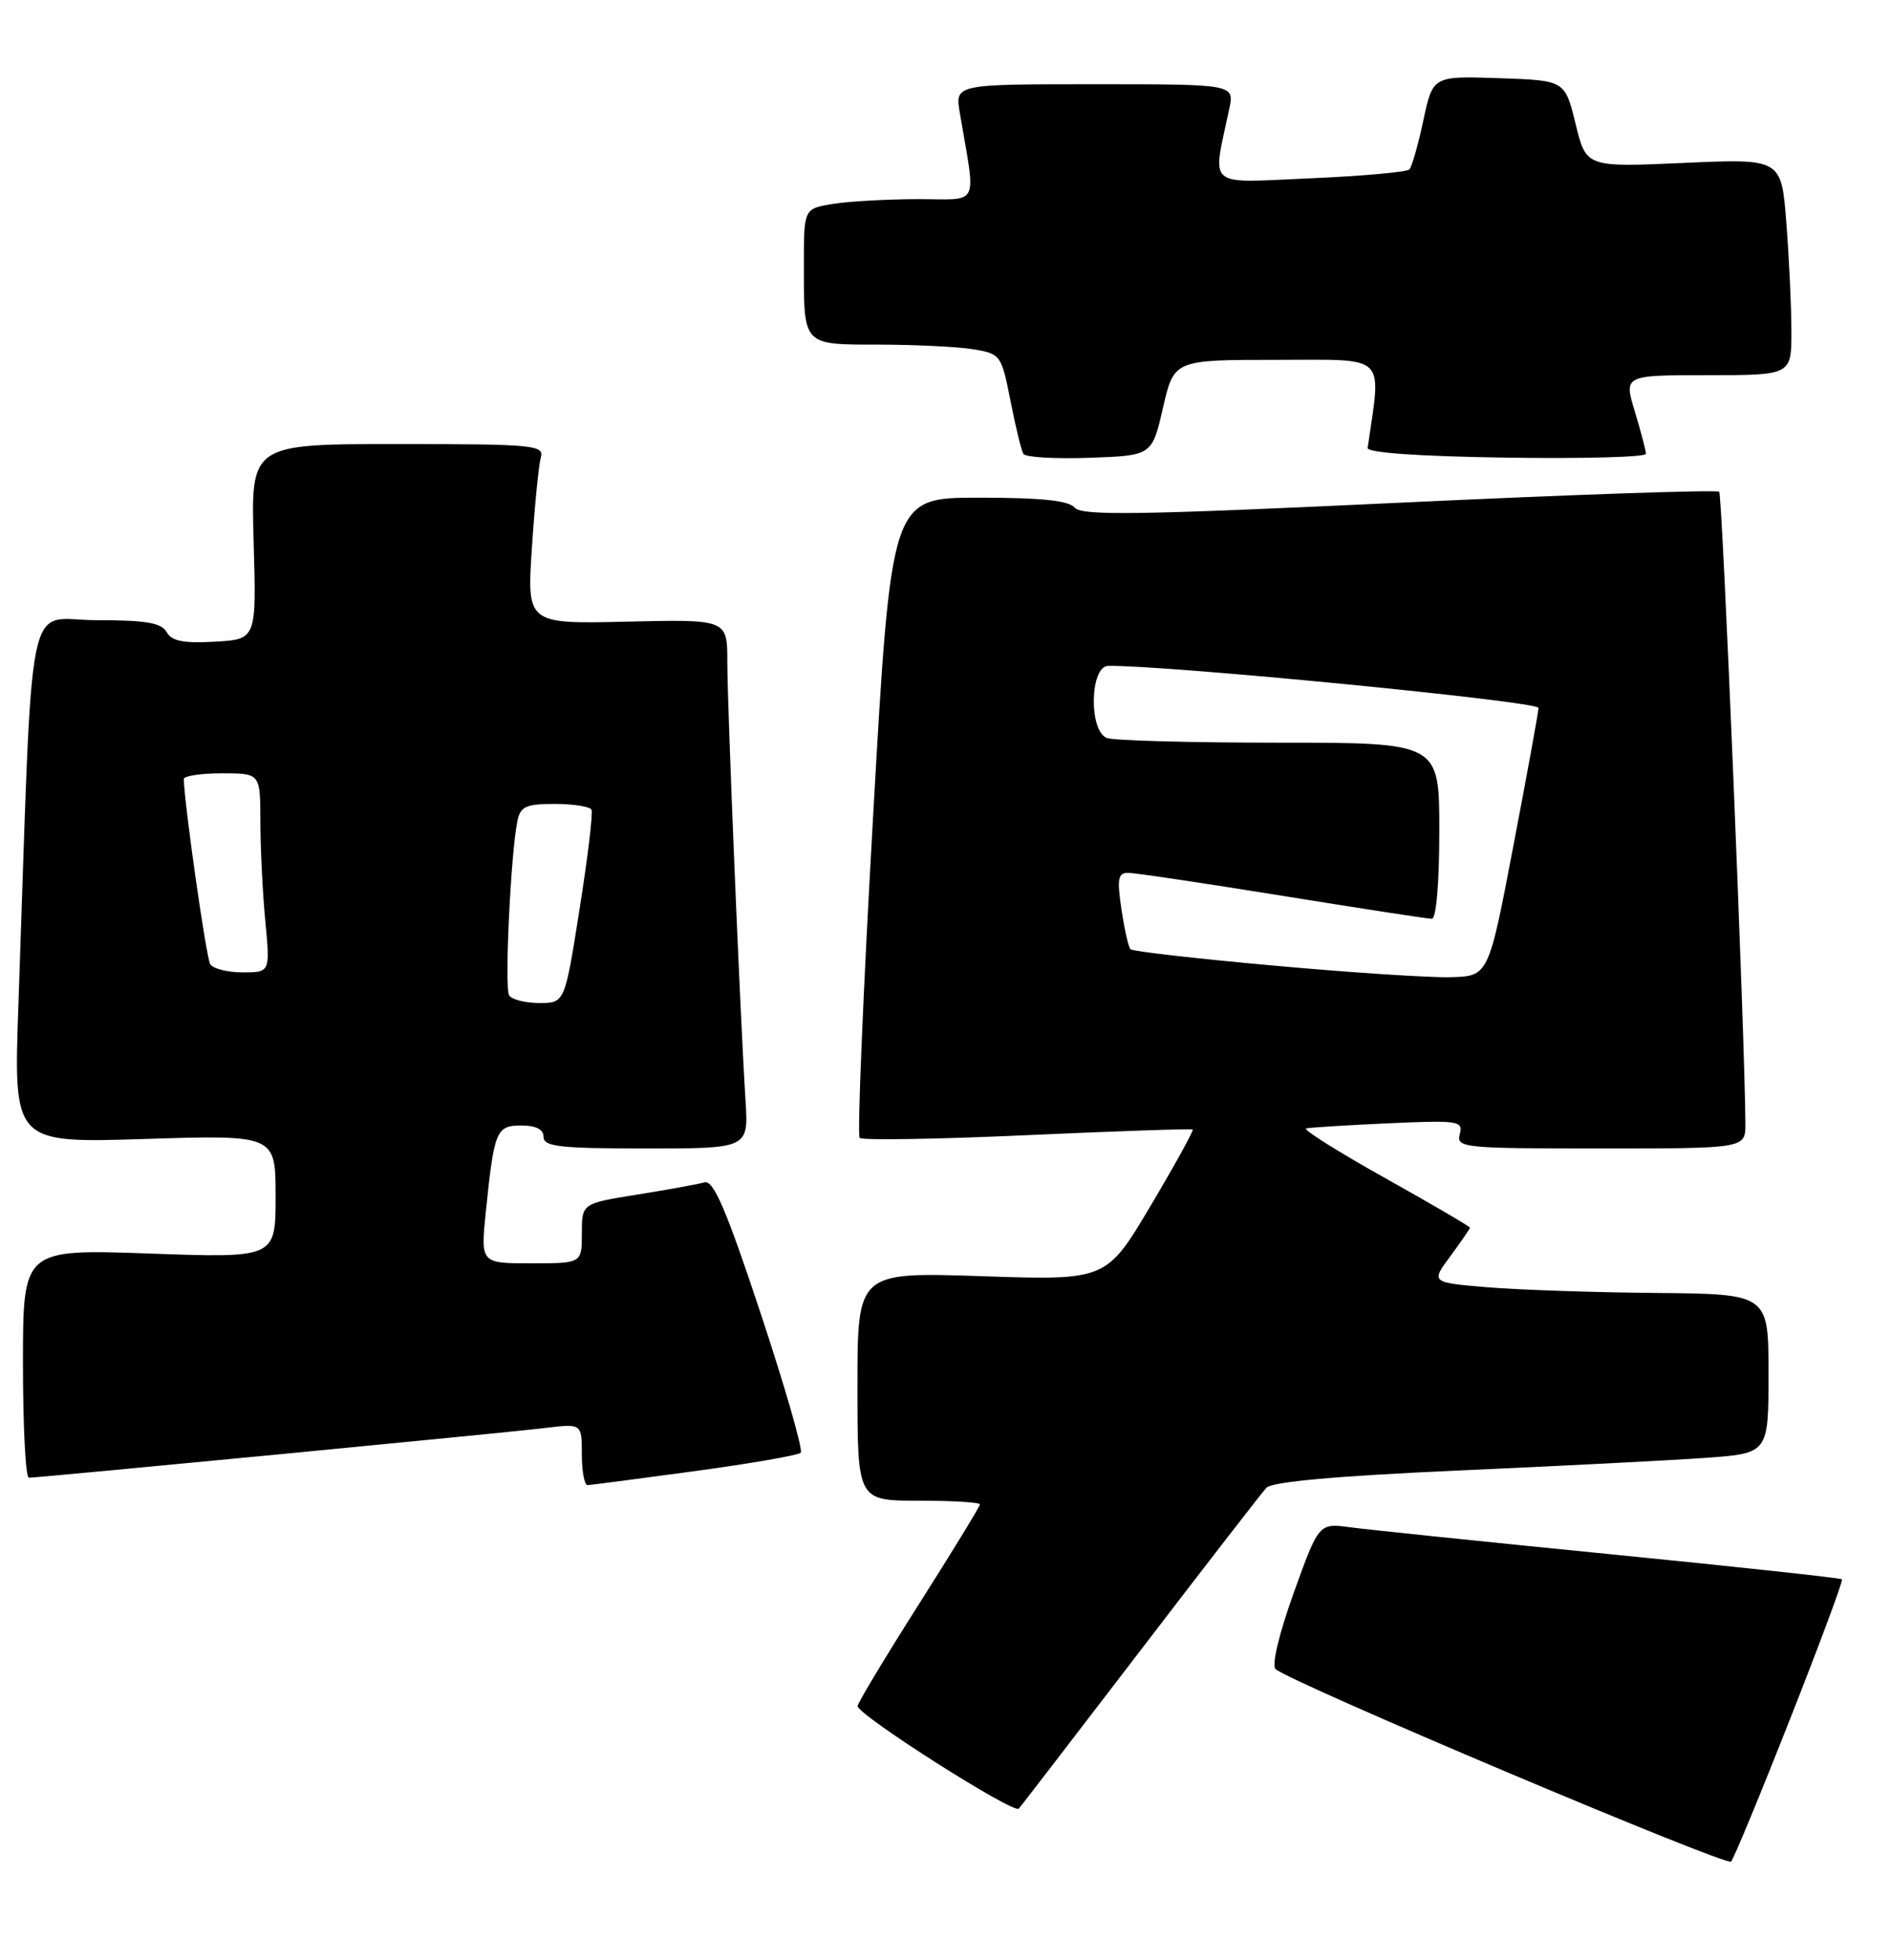 <?xml version="1.0" encoding="UTF-8" standalone="no"?>
<!DOCTYPE svg PUBLIC "-//W3C//DTD SVG 1.1//EN" "http://www.w3.org/Graphics/SVG/1.1/DTD/svg11.dtd" >
<svg xmlns="http://www.w3.org/2000/svg" xmlns:xlink="http://www.w3.org/1999/xlink" version="1.1" viewBox="0 0 247 256">
 <g >
 <path fill="currentColor"
d=" M 233.81 224.53 C 237.71 214.65 240.76 206.43 240.60 206.27 C 240.43 206.10 226.85 204.63 210.40 203.00 C 193.96 201.37 178.65 199.78 176.39 199.48 C 172.27 198.92 172.27 198.92 168.99 208.02 C 167.08 213.34 166.08 217.48 166.61 217.99 C 168.23 219.60 225.49 243.79 226.11 243.14 C 226.45 242.79 229.92 234.41 233.81 224.53 Z  M 149.01 215.50 C 157.43 204.50 164.81 194.97 165.41 194.32 C 166.13 193.53 174.55 192.77 190.50 192.06 C 203.70 191.48 218.21 190.73 222.75 190.41 C 231.00 189.82 231.00 189.82 231.00 179.41 C 231.00 169.00 231.00 169.00 216.25 168.87 C 208.14 168.80 198.22 168.46 194.20 168.12 C 186.90 167.50 186.90 167.50 189.45 164.06 C 190.85 162.16 192.00 160.49 192.00 160.34 C 192.00 160.19 186.99 157.26 180.86 153.83 C 174.73 150.40 170.12 147.50 170.61 147.38 C 171.10 147.26 175.92 146.96 181.33 146.71 C 190.55 146.30 191.13 146.39 190.67 148.14 C 190.21 149.91 191.14 150.00 209.09 150.00 C 228.00 150.00 228.00 150.00 227.98 146.75 C 227.93 135.82 224.98 64.65 224.56 64.23 C 224.28 63.95 205.48 64.59 182.78 65.66 C 148.87 67.26 141.30 67.38 140.39 66.31 C 139.60 65.37 136.02 65.00 127.84 65.00 C 116.41 65.00 116.41 65.00 114.05 106.51 C 112.75 129.34 111.96 148.29 112.29 148.62 C 112.62 148.95 122.47 148.79 134.19 148.26 C 145.91 147.73 155.63 147.40 155.79 147.52 C 155.95 147.64 153.47 152.13 150.29 157.49 C 144.50 167.23 144.50 167.23 128.25 166.68 C 112.00 166.14 112.00 166.14 112.00 181.07 C 112.00 196.00 112.00 196.00 120.00 196.00 C 124.40 196.00 128.00 196.22 128.00 196.48 C 128.00 196.74 124.40 202.63 120.00 209.56 C 115.60 216.49 112.01 222.46 112.02 222.83 C 112.06 224.01 132.43 236.97 133.08 236.22 C 133.42 235.82 140.59 226.50 149.01 215.50 Z  M 90.75 192.14 C 98.04 191.15 104.27 190.07 104.59 189.74 C 104.92 189.41 102.57 181.24 99.37 171.58 C 94.86 157.97 93.20 154.10 92.02 154.43 C 91.19 154.66 87.24 155.38 83.25 156.02 C 76.00 157.18 76.00 157.18 76.00 161.09 C 76.00 165.00 76.00 165.00 69.38 165.00 C 62.77 165.00 62.77 165.00 63.46 158.25 C 64.55 147.65 64.81 147.00 68.11 147.00 C 70.01 147.00 71.00 147.51 71.00 148.50 C 71.00 149.76 73.15 150.00 84.38 150.00 C 97.77 150.00 97.77 150.00 97.38 143.75 C 96.68 132.71 95.00 92.16 95.00 86.43 C 95.00 80.89 95.00 80.89 81.91 81.19 C 68.82 81.50 68.82 81.50 69.48 71.50 C 69.84 66.00 70.37 60.71 70.64 59.75 C 71.10 58.13 69.74 58.00 51.95 58.00 C 32.76 58.00 32.76 58.00 33.13 70.75 C 33.50 83.50 33.50 83.50 28.07 83.81 C 23.97 84.04 22.43 83.74 21.77 82.56 C 21.09 81.34 19.07 81.00 12.56 81.00 C 3.22 81.00 4.35 75.39 2.40 131.40 C 1.77 149.30 1.77 149.30 18.89 148.76 C 36.00 148.22 36.00 148.22 36.00 156.26 C 36.00 164.31 36.00 164.31 19.50 163.72 C 3.00 163.14 3.00 163.14 3.00 178.07 C 3.00 186.28 3.34 193.00 3.77 193.00 C 5.05 193.00 66.18 187.12 71.25 186.50 C 76.00 185.93 76.00 185.93 76.00 189.97 C 76.00 192.18 76.34 193.99 76.75 193.97 C 77.16 193.95 83.46 193.13 90.75 192.14 Z  M 151.91 53.25 C 153.35 47.00 153.35 47.00 166.77 47.00 C 181.41 47.00 180.43 46.05 178.64 58.50 C 178.55 59.13 185.31 59.60 196.75 59.77 C 206.79 59.92 215.00 59.70 214.99 59.27 C 214.98 58.85 214.33 56.36 213.54 53.75 C 212.10 49.00 212.10 49.00 223.05 49.00 C 234.00 49.00 234.00 49.00 233.99 43.25 C 233.99 40.09 233.69 33.72 233.33 29.11 C 232.68 20.71 232.68 20.71 219.93 21.28 C 207.18 21.85 207.18 21.85 205.80 16.17 C 204.41 10.50 204.41 10.50 195.79 10.21 C 187.16 9.92 187.16 9.92 185.92 15.71 C 185.24 18.90 184.42 21.78 184.09 22.13 C 183.77 22.47 177.94 23.00 171.13 23.29 C 157.35 23.88 158.34 24.73 160.56 14.25 C 161.25 11.00 161.25 11.00 142.99 11.00 C 124.74 11.00 124.74 11.00 125.37 14.75 C 127.49 27.29 128.12 26.00 119.88 26.01 C 115.82 26.02 110.81 26.30 108.75 26.64 C 105.00 27.26 105.00 27.26 105.00 34.55 C 105.00 45.24 104.77 45.00 114.86 45.01 C 119.61 45.02 125.14 45.29 127.14 45.62 C 130.70 46.21 130.81 46.37 131.99 52.36 C 132.65 55.74 133.41 58.86 133.68 59.29 C 133.95 59.72 137.83 59.95 142.32 59.79 C 150.47 59.50 150.47 59.50 151.91 53.25 Z  M 166.32 126.11 C 156.31 125.21 147.92 124.25 147.66 123.98 C 147.40 123.72 146.87 121.36 146.48 118.75 C 145.89 114.78 146.03 114.00 147.36 114.00 C 148.23 114.00 157.30 115.35 167.50 117.00 C 177.70 118.65 186.49 120.00 187.03 120.00 C 187.60 120.00 188.00 115.29 188.00 108.50 C 188.00 97.00 188.00 97.00 167.08 97.00 C 155.58 97.00 145.45 96.73 144.58 96.39 C 142.20 95.48 142.35 87.01 144.75 86.97 C 152.11 86.84 200.99 91.61 200.96 92.46 C 200.94 93.03 199.46 101.15 197.67 110.50 C 194.43 127.50 194.43 127.50 189.46 127.63 C 186.73 127.70 176.32 127.02 166.32 126.11 Z  M 66.50 130.00 C 65.88 128.99 66.71 111.48 67.58 107.25 C 67.97 105.33 68.68 105.00 72.46 105.00 C 74.89 105.00 77.05 105.34 77.26 105.75 C 77.47 106.16 76.77 112.01 75.70 118.75 C 73.77 131.00 73.77 131.00 70.44 131.00 C 68.62 131.00 66.84 130.55 66.50 130.00 Z  M 27.46 125.93 C 26.93 125.09 24.05 104.83 24.01 101.75 C 24.00 101.34 26.25 101.00 29.00 101.00 C 34.00 101.00 34.00 101.00 34.01 107.25 C 34.01 110.69 34.30 116.54 34.65 120.25 C 35.29 127.00 35.29 127.00 31.70 127.00 C 29.73 127.00 27.82 126.52 27.46 125.93 Z "/>
</g>
</svg>